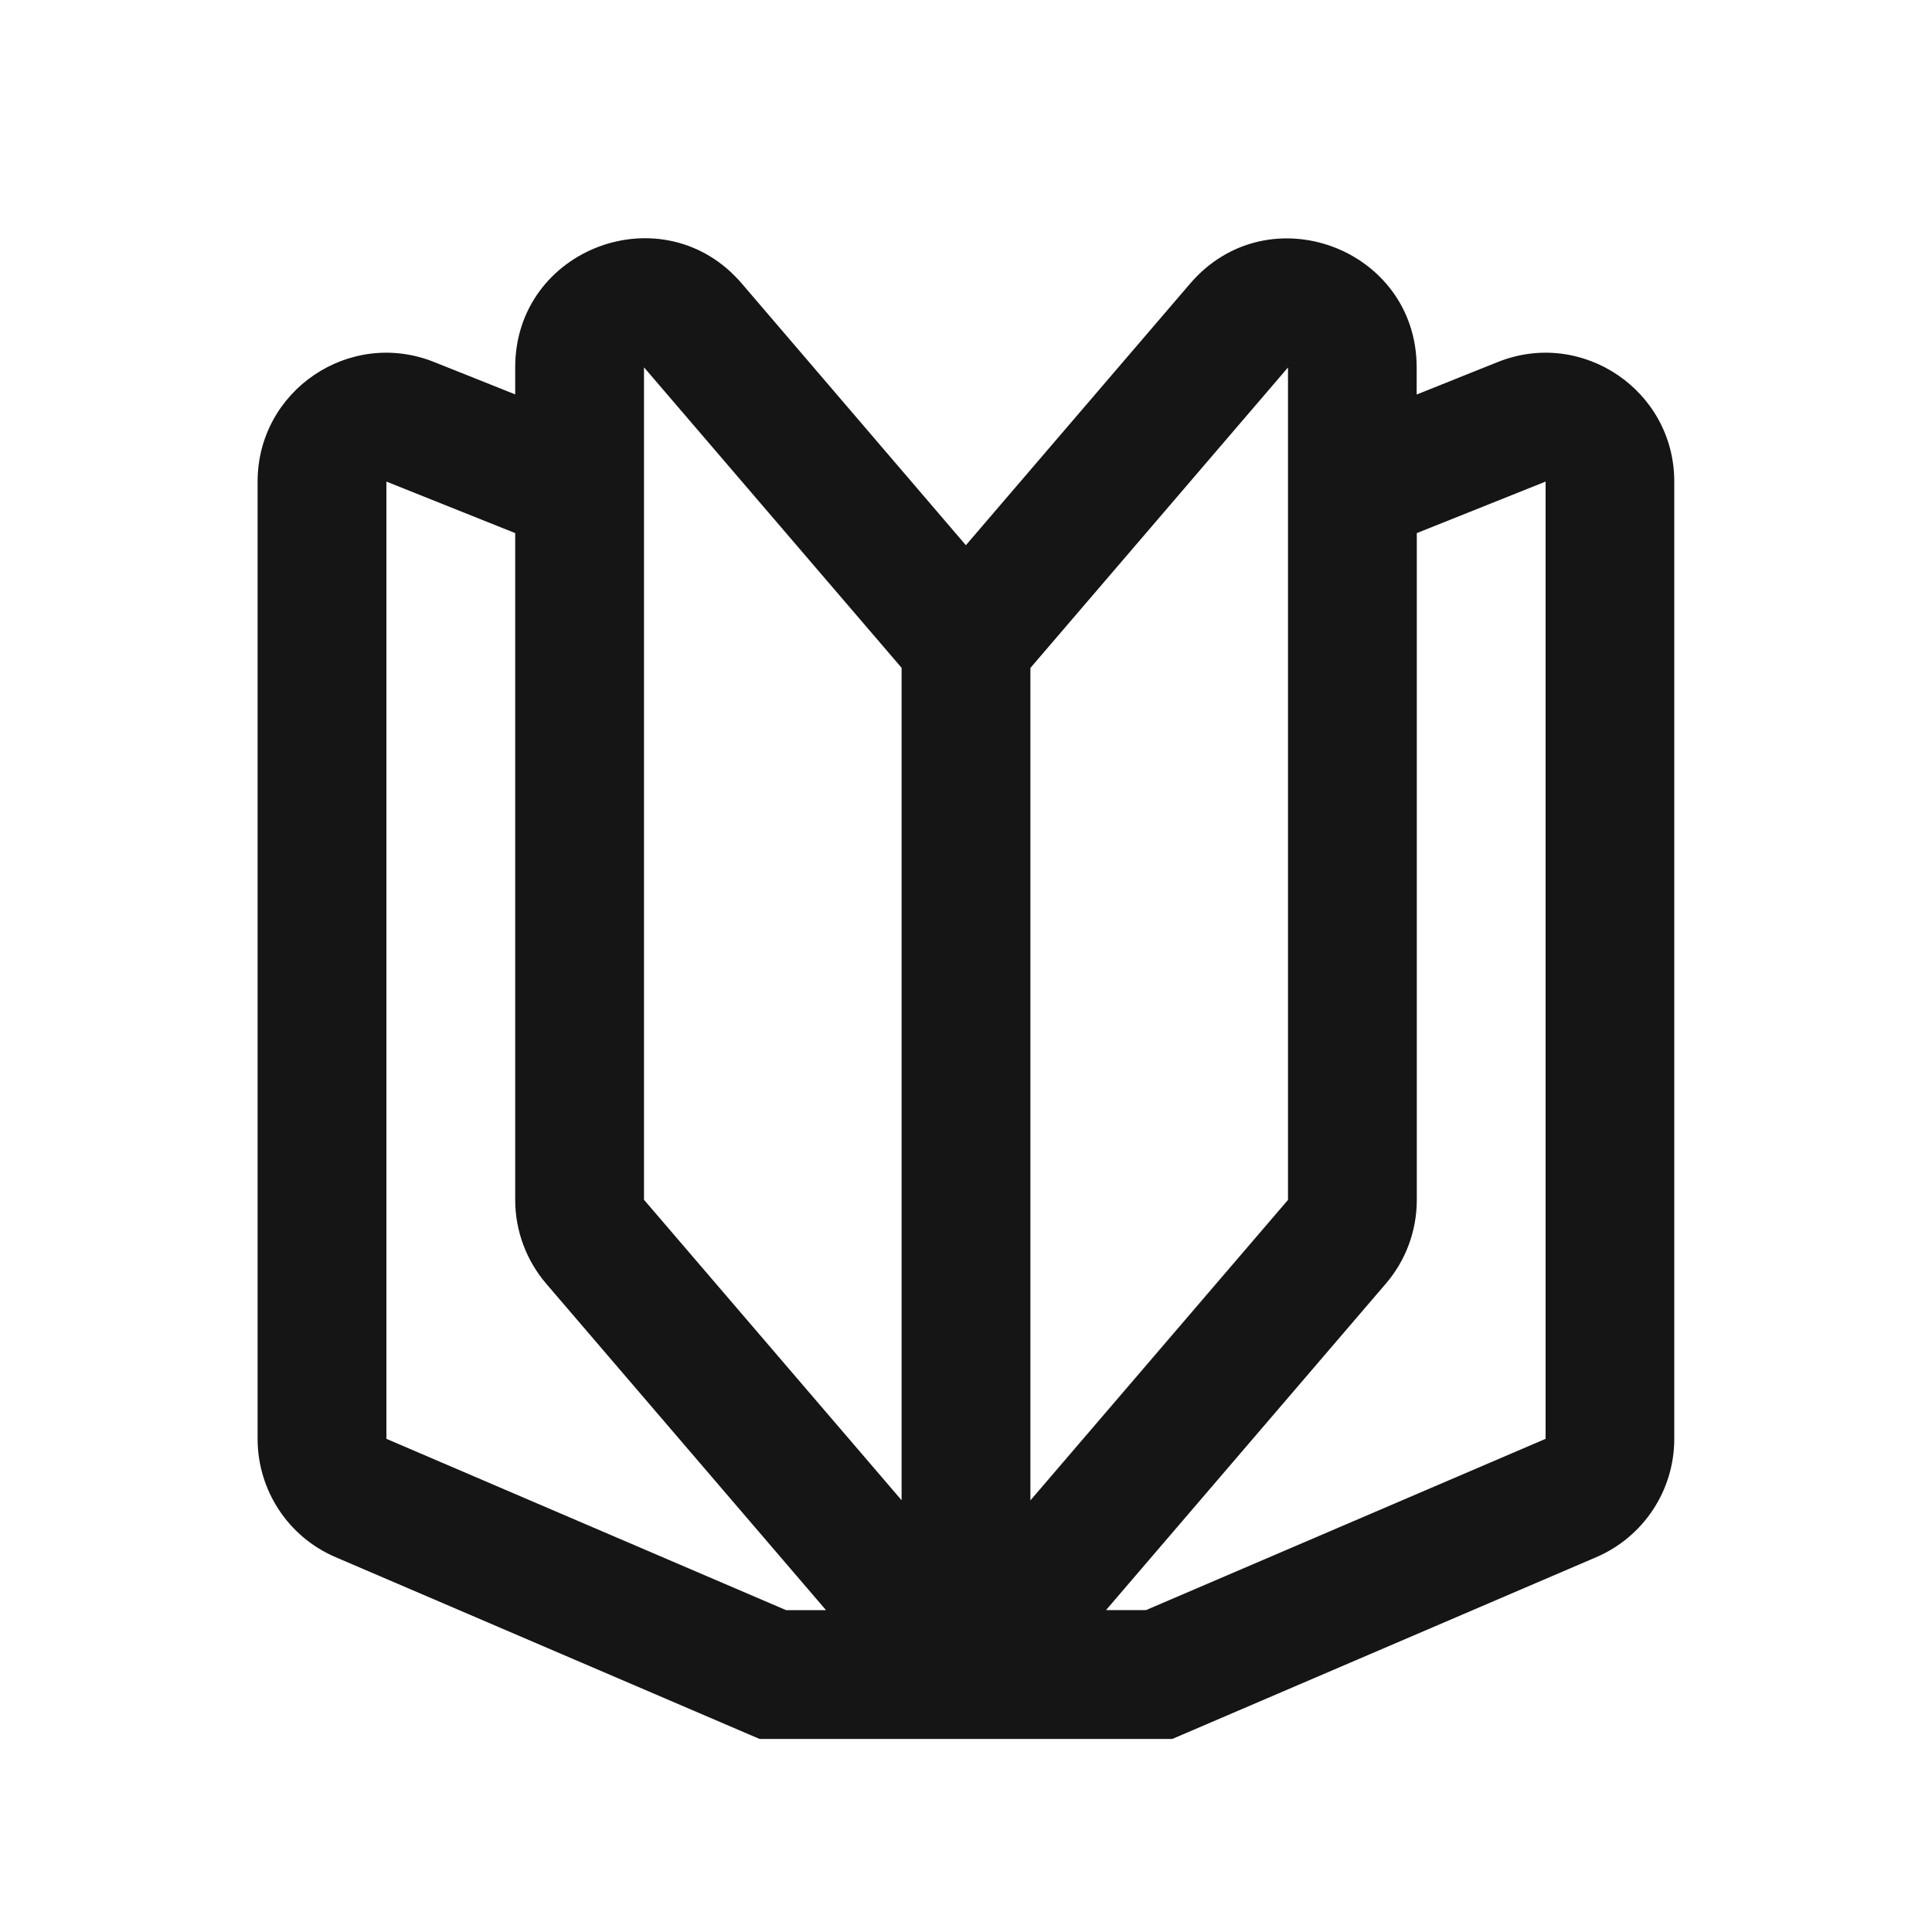 <svg fill="none" height="15" viewBox="0 0 15 15" width="15" xmlns="http://www.w3.org/2000/svg"><path clip-rule="evenodd" d="m5.759 2.201c-.604-.705-1.759-.278-1.759.651v.21l-.629-.251c-.657-.263-1.371.221-1.371.928v7.432c0 .4.238.762.606.919l3.291 1.411h3.205l3.291-1.411c.368-.158.606-.519.606-.919v-7.432c0-.707-.715-1.191-1.371-.928l-.629.252v-.21c-0-.928-1.155-1.356-1.759-.651l-1.741 2.031zm-2.759 1.538v7.432l3.103 1.33h.31l-2.172-2.534c-.155-.181-.241-.412-.241-.651v-5.177zm5.587 8.762h.31l3.103-1.33v-7.432l-1.0.4 0 5.177c0 .239-.085.47-.241.651zm-.587-.852 2-2.333-0-6.463-2 2.333zm-1-6.464-2-2.333v6.463l2 2.333z" fill="#151515" fill-rule="evenodd"/></svg>